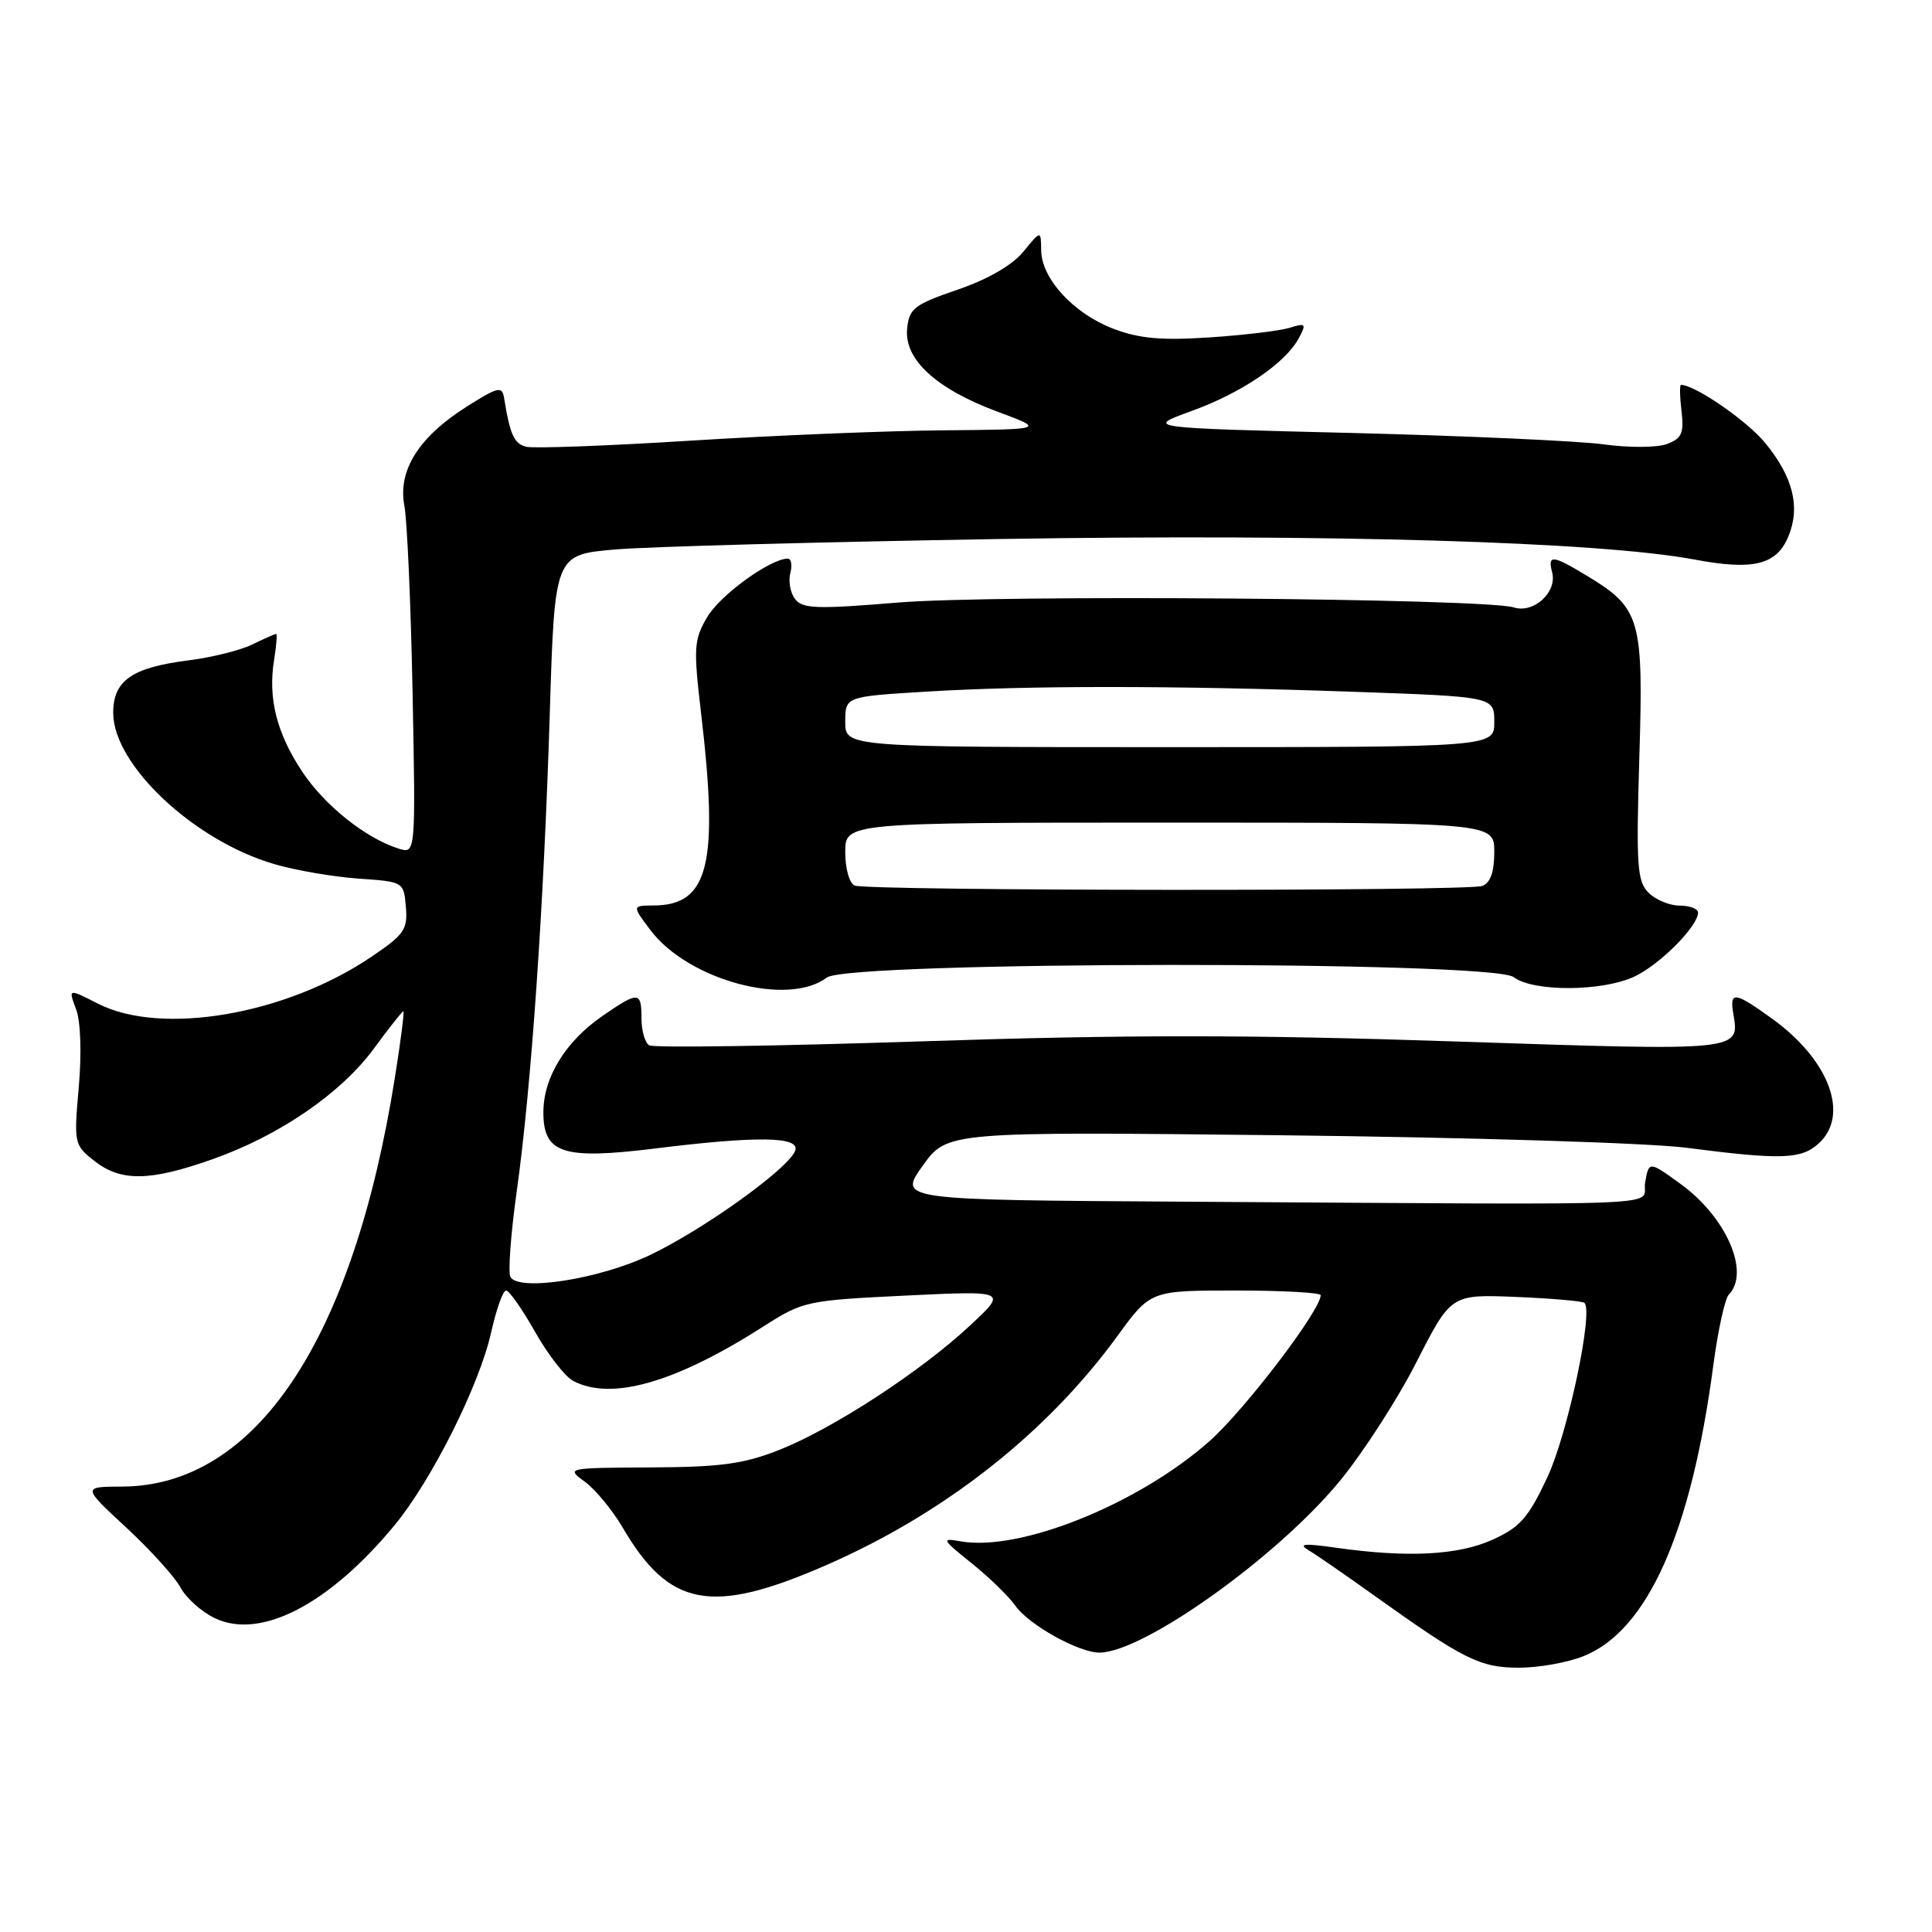 <?xml version="1.0" encoding="UTF-8" standalone="no"?>
<!DOCTYPE svg PUBLIC "-//W3C//DTD SVG 1.1//EN" "http://www.w3.org/Graphics/SVG/1.1/DTD/svg11.dtd" >
<svg xmlns="http://www.w3.org/2000/svg" xmlns:xlink="http://www.w3.org/1999/xlink" version="1.1" viewBox="0 0 256 256">
 <g >
 <path fill="currentColor"
d=" M 209.83 219.45 C 218.29 216.06 224.07 203.15 227.01 181.00 C 227.63 176.32 228.56 172.07 229.07 171.55 C 231.94 168.62 228.76 161.29 222.71 156.90 C 218.50 153.84 218.50 153.84 217.99 156.67 C 217.40 159.93 224.45 159.64 157.01 159.23 C 119.03 159.00 119.03 159.00 122.26 154.47 C 125.50 149.94 125.50 149.94 170.00 150.43 C 194.72 150.71 218.50 151.44 223.50 152.09 C 236.04 153.71 238.66 153.62 240.98 151.52 C 245.11 147.78 242.41 140.48 234.88 135.03 C 229.88 131.41 229.16 131.30 229.66 134.25 C 230.53 139.32 230.98 139.27 192.85 138.00 C 165.74 137.09 149.15 137.09 122.23 137.98 C 102.87 138.62 86.58 138.86 86.02 138.51 C 85.46 138.17 85.00 136.56 85.00 134.94 C 85.00 131.34 84.60 131.32 79.80 134.64 C 74.90 138.03 72.00 142.78 72.00 147.39 C 72.00 152.85 74.60 153.69 86.81 152.18 C 100.45 150.49 106.10 150.59 105.36 152.49 C 104.45 154.88 93.09 163.01 86.02 166.35 C 79.34 169.50 68.82 171.14 67.64 169.22 C 67.30 168.67 67.67 163.56 68.47 157.86 C 70.41 144.01 72.06 120.08 72.85 94.50 C 73.50 73.50 73.50 73.50 81.50 72.81 C 85.90 72.43 108.85 71.81 132.50 71.42 C 176.19 70.72 211.97 71.78 224.58 74.15 C 232.32 75.61 235.41 74.85 236.97 71.08 C 238.59 67.17 237.59 63.17 233.86 58.65 C 231.44 55.72 224.59 51.00 222.74 51.00 C 222.55 51.00 222.58 52.57 222.81 54.48 C 223.15 57.42 222.84 58.10 220.86 58.84 C 219.56 59.32 215.81 59.34 212.50 58.88 C 209.20 58.43 194.18 57.75 179.11 57.37 C 151.72 56.70 151.72 56.70 157.84 54.48 C 164.51 52.07 170.33 48.12 172.10 44.81 C 173.13 42.89 173.02 42.77 170.86 43.44 C 169.56 43.84 164.78 44.41 160.23 44.71 C 153.84 45.13 150.93 44.86 147.50 43.55 C 142.26 41.55 138.01 36.93 137.96 33.17 C 137.93 30.50 137.93 30.50 135.60 33.35 C 134.13 35.14 130.92 37.00 126.89 38.38 C 121.12 40.36 120.47 40.86 120.20 43.56 C 119.80 47.63 124.03 51.52 132.15 54.54 C 138.50 56.90 138.50 56.90 125.00 57.02 C 117.58 57.08 102.50 57.70 91.50 58.39 C 80.50 59.08 70.71 59.44 69.74 59.20 C 68.12 58.80 67.58 57.61 66.79 52.71 C 66.53 51.12 65.97 51.26 61.75 53.94 C 55.47 57.93 52.70 62.36 53.58 67.00 C 53.95 68.92 54.44 80.10 54.67 91.83 C 55.08 113.16 55.08 113.16 52.80 112.44 C 48.42 111.05 43.00 106.71 40.03 102.23 C 36.66 97.14 35.49 92.51 36.32 87.44 C 36.62 85.55 36.75 84.00 36.59 84.00 C 36.43 84.00 35.00 84.63 33.40 85.41 C 31.81 86.18 28.02 87.12 25.00 87.50 C 17.50 88.44 15.00 90.17 15.00 94.45 C 15.00 101.35 25.71 111.41 36.38 114.51 C 39.20 115.33 44.20 116.19 47.50 116.42 C 53.48 116.83 53.50 116.85 53.78 120.17 C 54.04 123.16 53.57 123.84 49.21 126.78 C 37.88 134.46 21.39 137.28 12.98 132.99 C 9.04 130.98 9.04 130.98 10.07 133.69 C 10.69 135.30 10.83 139.49 10.44 144.04 C 9.78 151.52 9.82 151.72 12.52 153.84 C 16.02 156.59 19.85 156.54 28.11 153.62 C 37.02 150.48 45.18 144.88 49.56 138.92 C 51.54 136.21 53.29 134.00 53.45 134.00 C 53.60 134.00 53.10 137.94 52.33 142.75 C 46.80 177.57 33.91 196.90 16.19 196.98 C 10.89 197.00 10.89 197.00 16.72 202.40 C 19.93 205.38 23.17 208.95 23.92 210.36 C 24.68 211.76 26.73 213.60 28.50 214.43 C 34.54 217.30 43.62 212.59 52.29 202.09 C 57.22 196.11 63.51 183.56 65.08 176.55 C 65.76 173.50 66.65 171.00 67.06 171.00 C 67.47 171.00 69.19 173.46 70.89 176.46 C 72.58 179.46 74.85 182.38 75.92 182.96 C 80.97 185.66 89.48 183.23 101.18 175.75 C 106.40 172.41 106.87 172.31 120.02 171.67 C 133.50 171.02 133.50 171.02 128.50 175.67 C 121.95 181.77 110.35 189.32 103.21 192.14 C 98.53 193.98 95.47 194.40 86.24 194.44 C 75.04 194.50 74.99 194.51 77.50 196.34 C 78.89 197.36 81.14 200.08 82.50 202.40 C 88.70 213.00 94.29 214.03 109.50 207.38 C 125.19 200.52 138.70 189.88 148.05 177.05 C 152.45 171.00 152.45 171.00 163.73 171.00 C 169.93 171.00 175.00 171.28 175.00 171.62 C 175.00 173.60 165.02 186.71 160.32 190.91 C 150.92 199.28 135.12 205.65 127.26 204.23 C 124.69 203.77 124.80 203.97 128.75 207.14 C 131.09 209.02 133.70 211.56 134.56 212.79 C 136.33 215.31 142.99 219.01 145.71 218.98 C 151.58 218.91 169.23 206.31 177.48 196.30 C 180.57 192.56 185.16 185.45 187.68 180.50 C 192.27 171.50 192.27 171.50 200.89 171.85 C 205.62 172.05 209.70 172.40 209.95 172.64 C 211.16 173.79 207.72 190.00 205.05 195.71 C 202.52 201.11 201.43 202.36 197.79 204.01 C 193.22 206.08 186.54 206.43 177.01 205.08 C 172.84 204.48 171.97 204.56 173.37 205.40 C 174.39 206.00 178.37 208.75 182.21 211.50 C 193.95 219.89 196.11 220.97 201.23 220.98 C 203.83 220.99 207.70 220.30 209.83 219.45 Z  M 109.56 129.53 C 112.46 127.34 197.66 127.28 200.56 129.47 C 203.18 131.45 212.35 131.40 216.61 129.38 C 219.98 127.78 225.00 122.72 225.00 120.92 C 225.00 120.42 223.91 120.00 222.57 120.00 C 221.24 120.00 219.38 119.23 218.44 118.29 C 216.93 116.78 216.79 114.73 217.22 100.35 C 217.78 81.98 217.39 80.60 210.30 76.31 C 205.70 73.52 205.05 73.46 205.67 75.85 C 206.35 78.46 203.23 81.32 200.60 80.49 C 196.77 79.28 131.93 78.77 119.00 79.84 C 108.27 80.73 106.34 80.67 105.36 79.39 C 104.73 78.58 104.44 77.03 104.72 75.95 C 105.00 74.88 104.84 74.01 104.37 74.02 C 102.01 74.06 95.39 78.88 93.70 81.78 C 91.94 84.78 91.88 85.83 92.89 94.45 C 95.26 114.51 93.92 119.95 86.62 119.98 C 83.74 120.00 83.74 120.00 86.19 123.25 C 91.20 129.89 104.40 133.44 109.56 129.53 Z  M 113.25 117.34 C 112.55 117.05 112.00 115.11 112.00 112.92 C 112.00 109.00 112.00 109.00 155.00 109.00 C 198.00 109.00 198.00 109.00 198.00 112.89 C 198.00 115.52 197.49 116.98 196.42 117.39 C 194.53 118.12 115.05 118.06 113.25 117.34 Z  M 112.00 95.65 C 112.00 92.30 112.00 92.30 122.66 91.65 C 136.19 90.82 155.39 90.83 179.25 91.66 C 198.00 92.32 198.00 92.32 198.00 95.66 C 198.00 99.00 198.00 99.00 155.00 99.00 C 112.00 99.00 112.00 99.00 112.00 95.65 Z "/>
</g>
</svg>